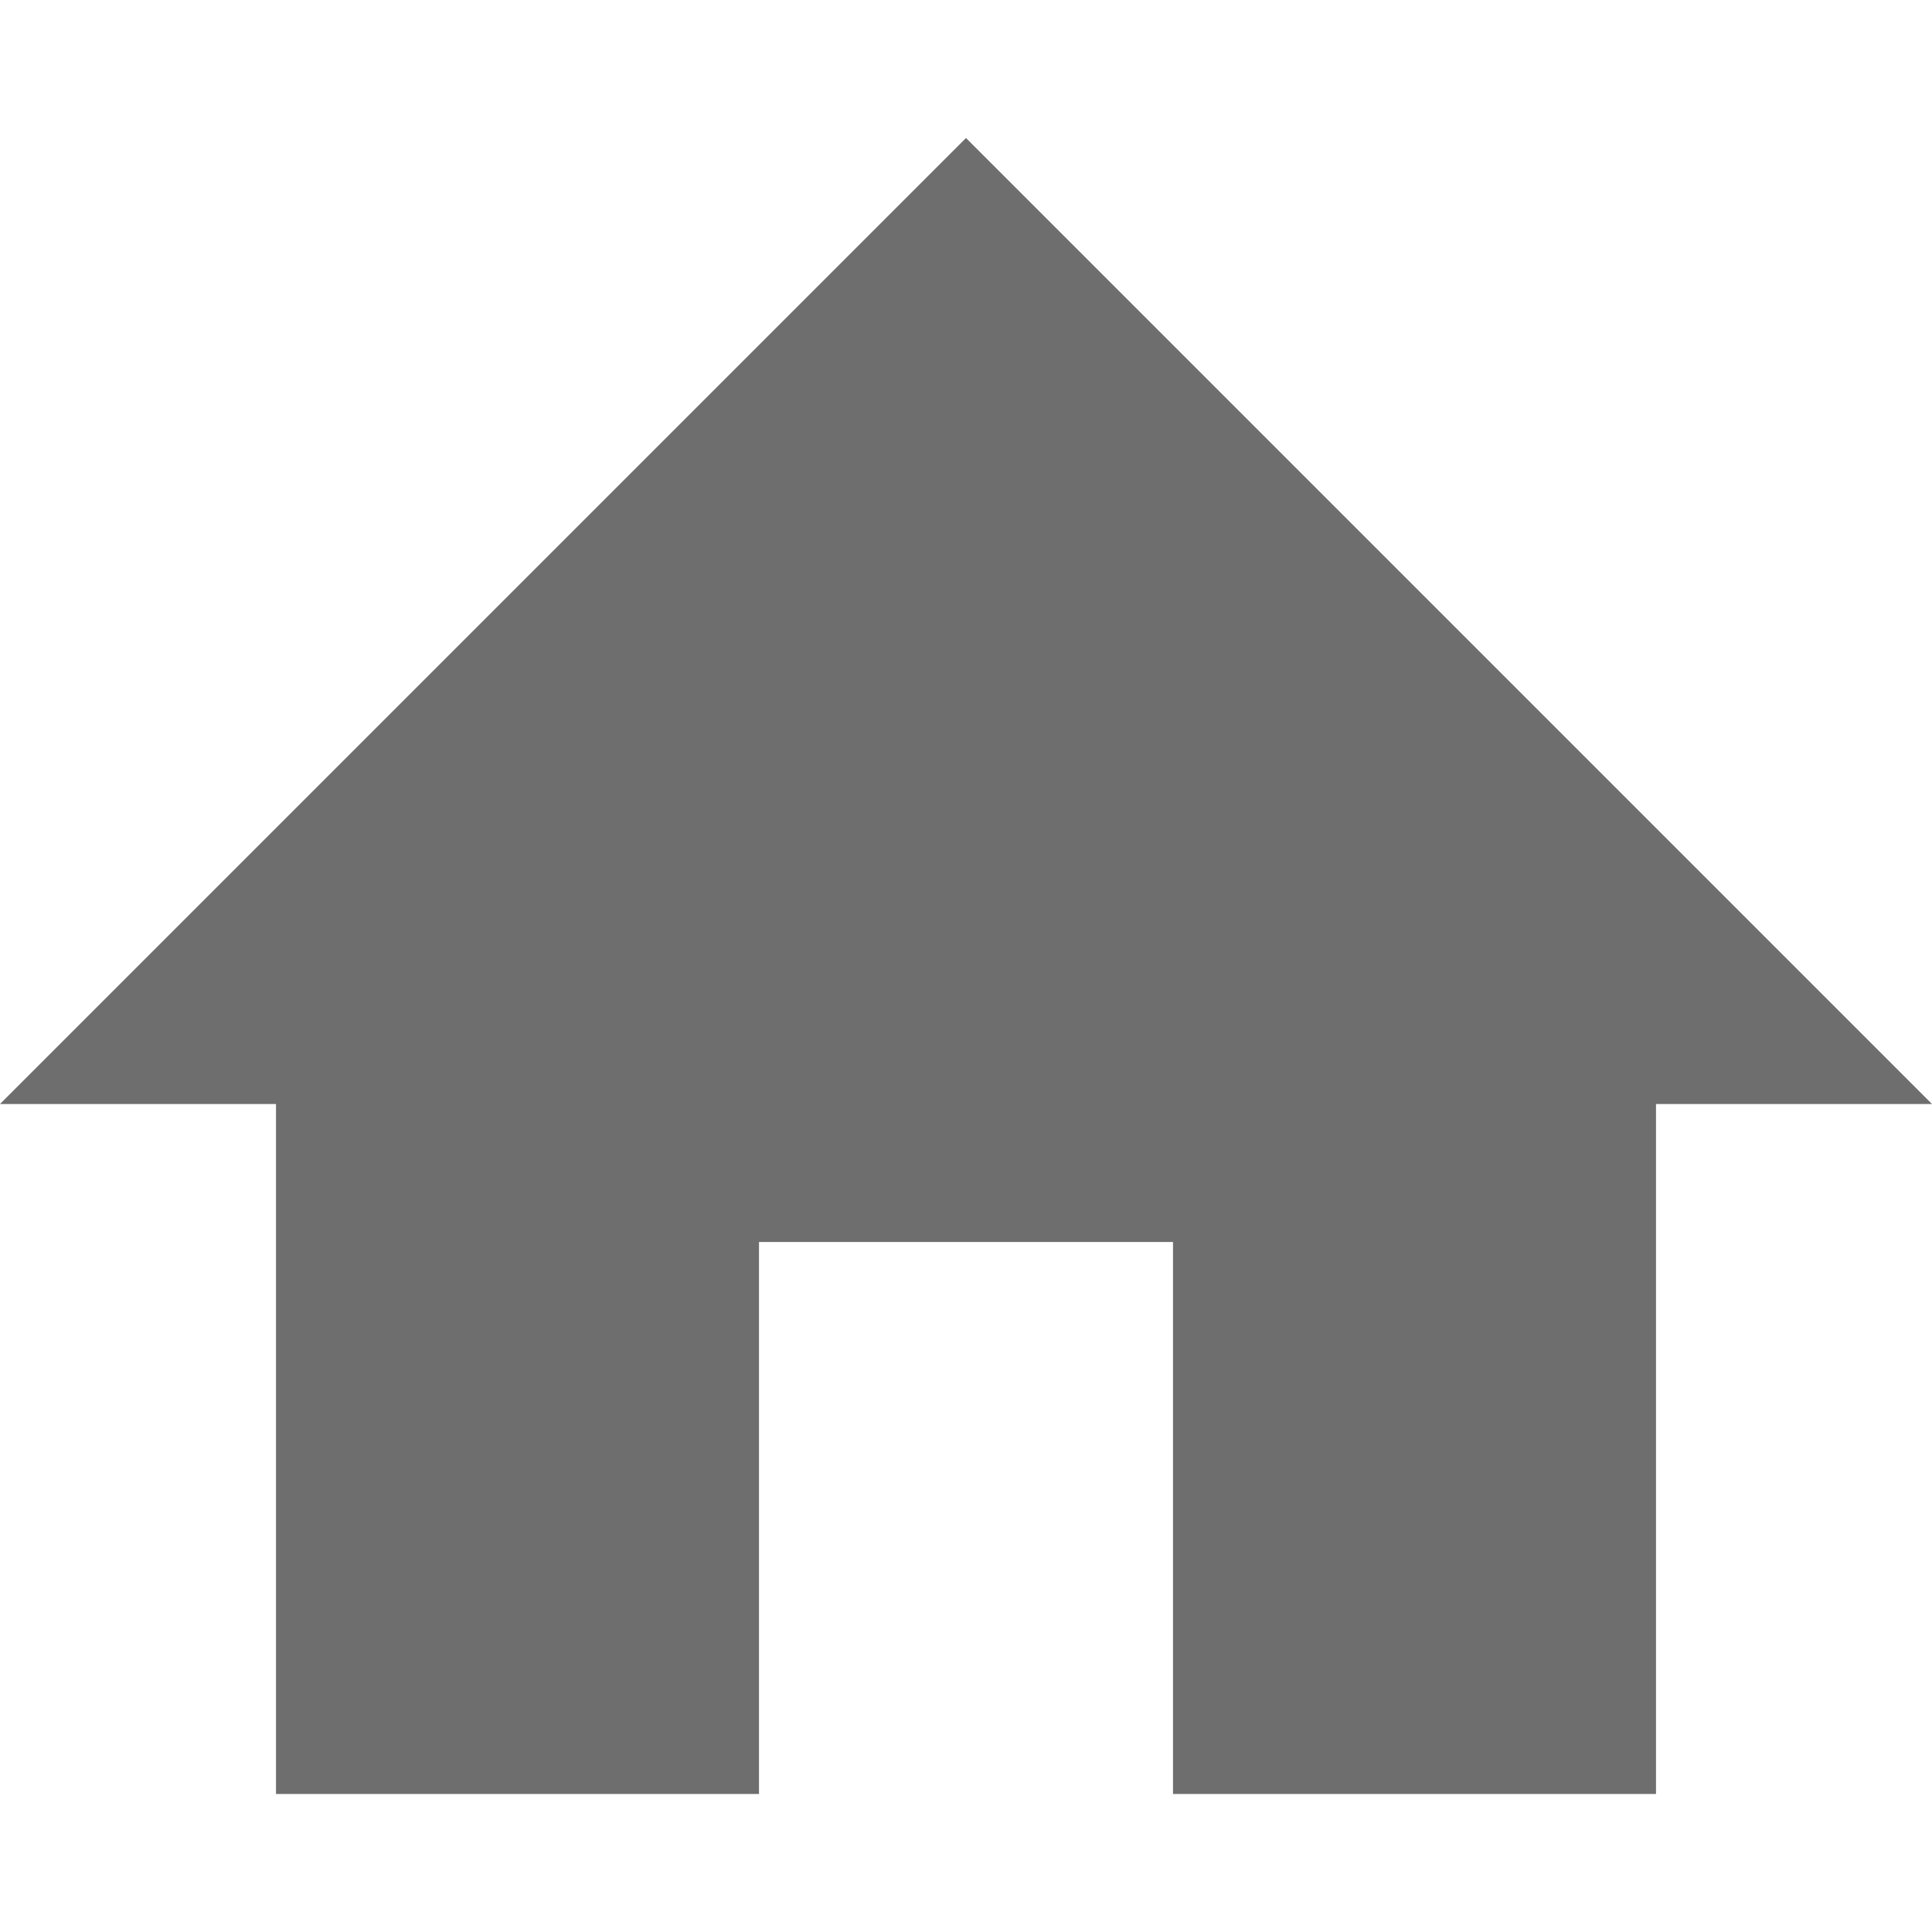 <svg width="56" height="56" viewBox="0 0 56 56" xmlns="http://www.w3.org/2000/svg"><rect width="56" height="56" fill="none"/><path d="M22 52V36h12v16h14V32h8L28 4 0 32h8v20" fill="#6E6E6E" fill-rule="evenodd"/></svg>